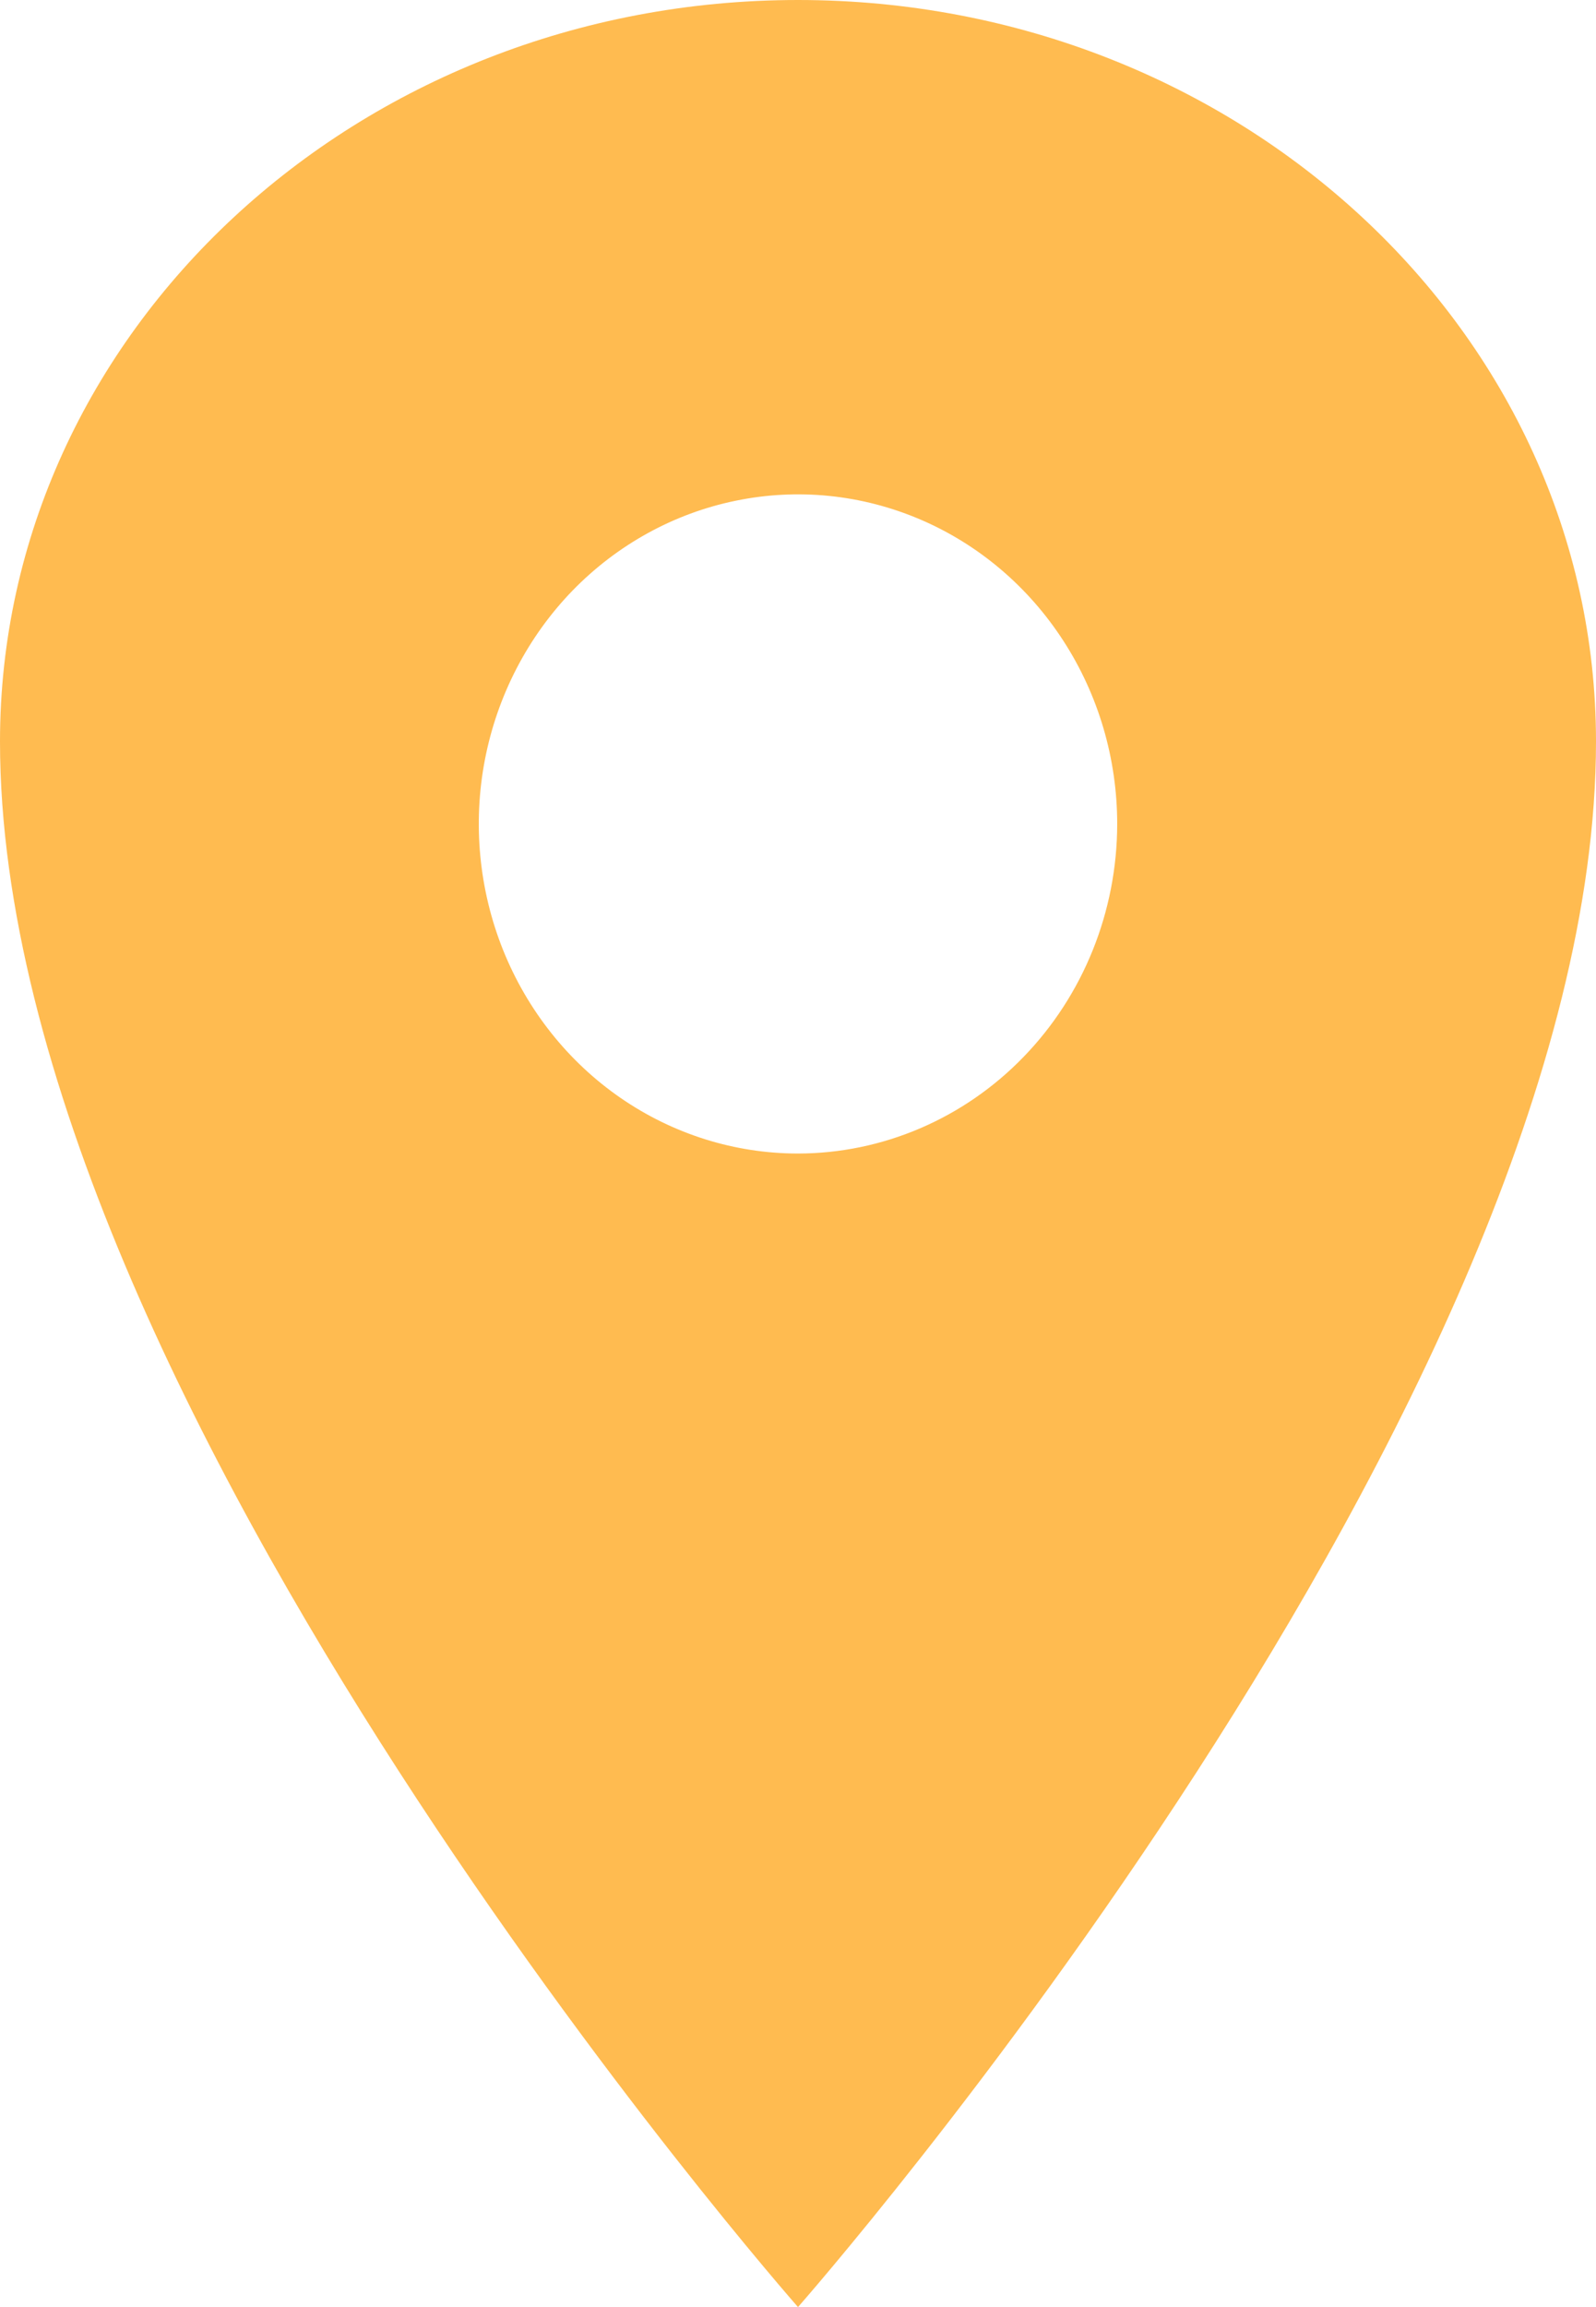 <svg width="18" height="26" viewBox="0 0 18 26" fill="none" xmlns="http://www.w3.org/2000/svg">
<path id="Vector" d="M9 0C4.031 0 0 3.744 0 8.357C0 15.786 9 26 9 26C9 26 18 15.786 18 8.357C18 3.744 13.969 0 9 0ZM9 13C8.288 13 7.592 12.782 7 12.374C6.408 11.966 5.947 11.386 5.674 10.707C5.402 10.028 5.33 9.282 5.469 8.561C5.608 7.841 5.951 7.179 6.454 6.659C6.958 6.14 7.599 5.786 8.298 5.643C8.996 5.499 9.72 5.573 10.378 5.854C11.036 6.135 11.598 6.611 11.993 7.222C12.389 7.833 12.6 8.551 12.6 9.286C12.599 10.271 12.219 11.215 11.544 11.911C10.87 12.607 9.954 12.999 9 13Z" fill="#FFBB50"/>
</svg>
